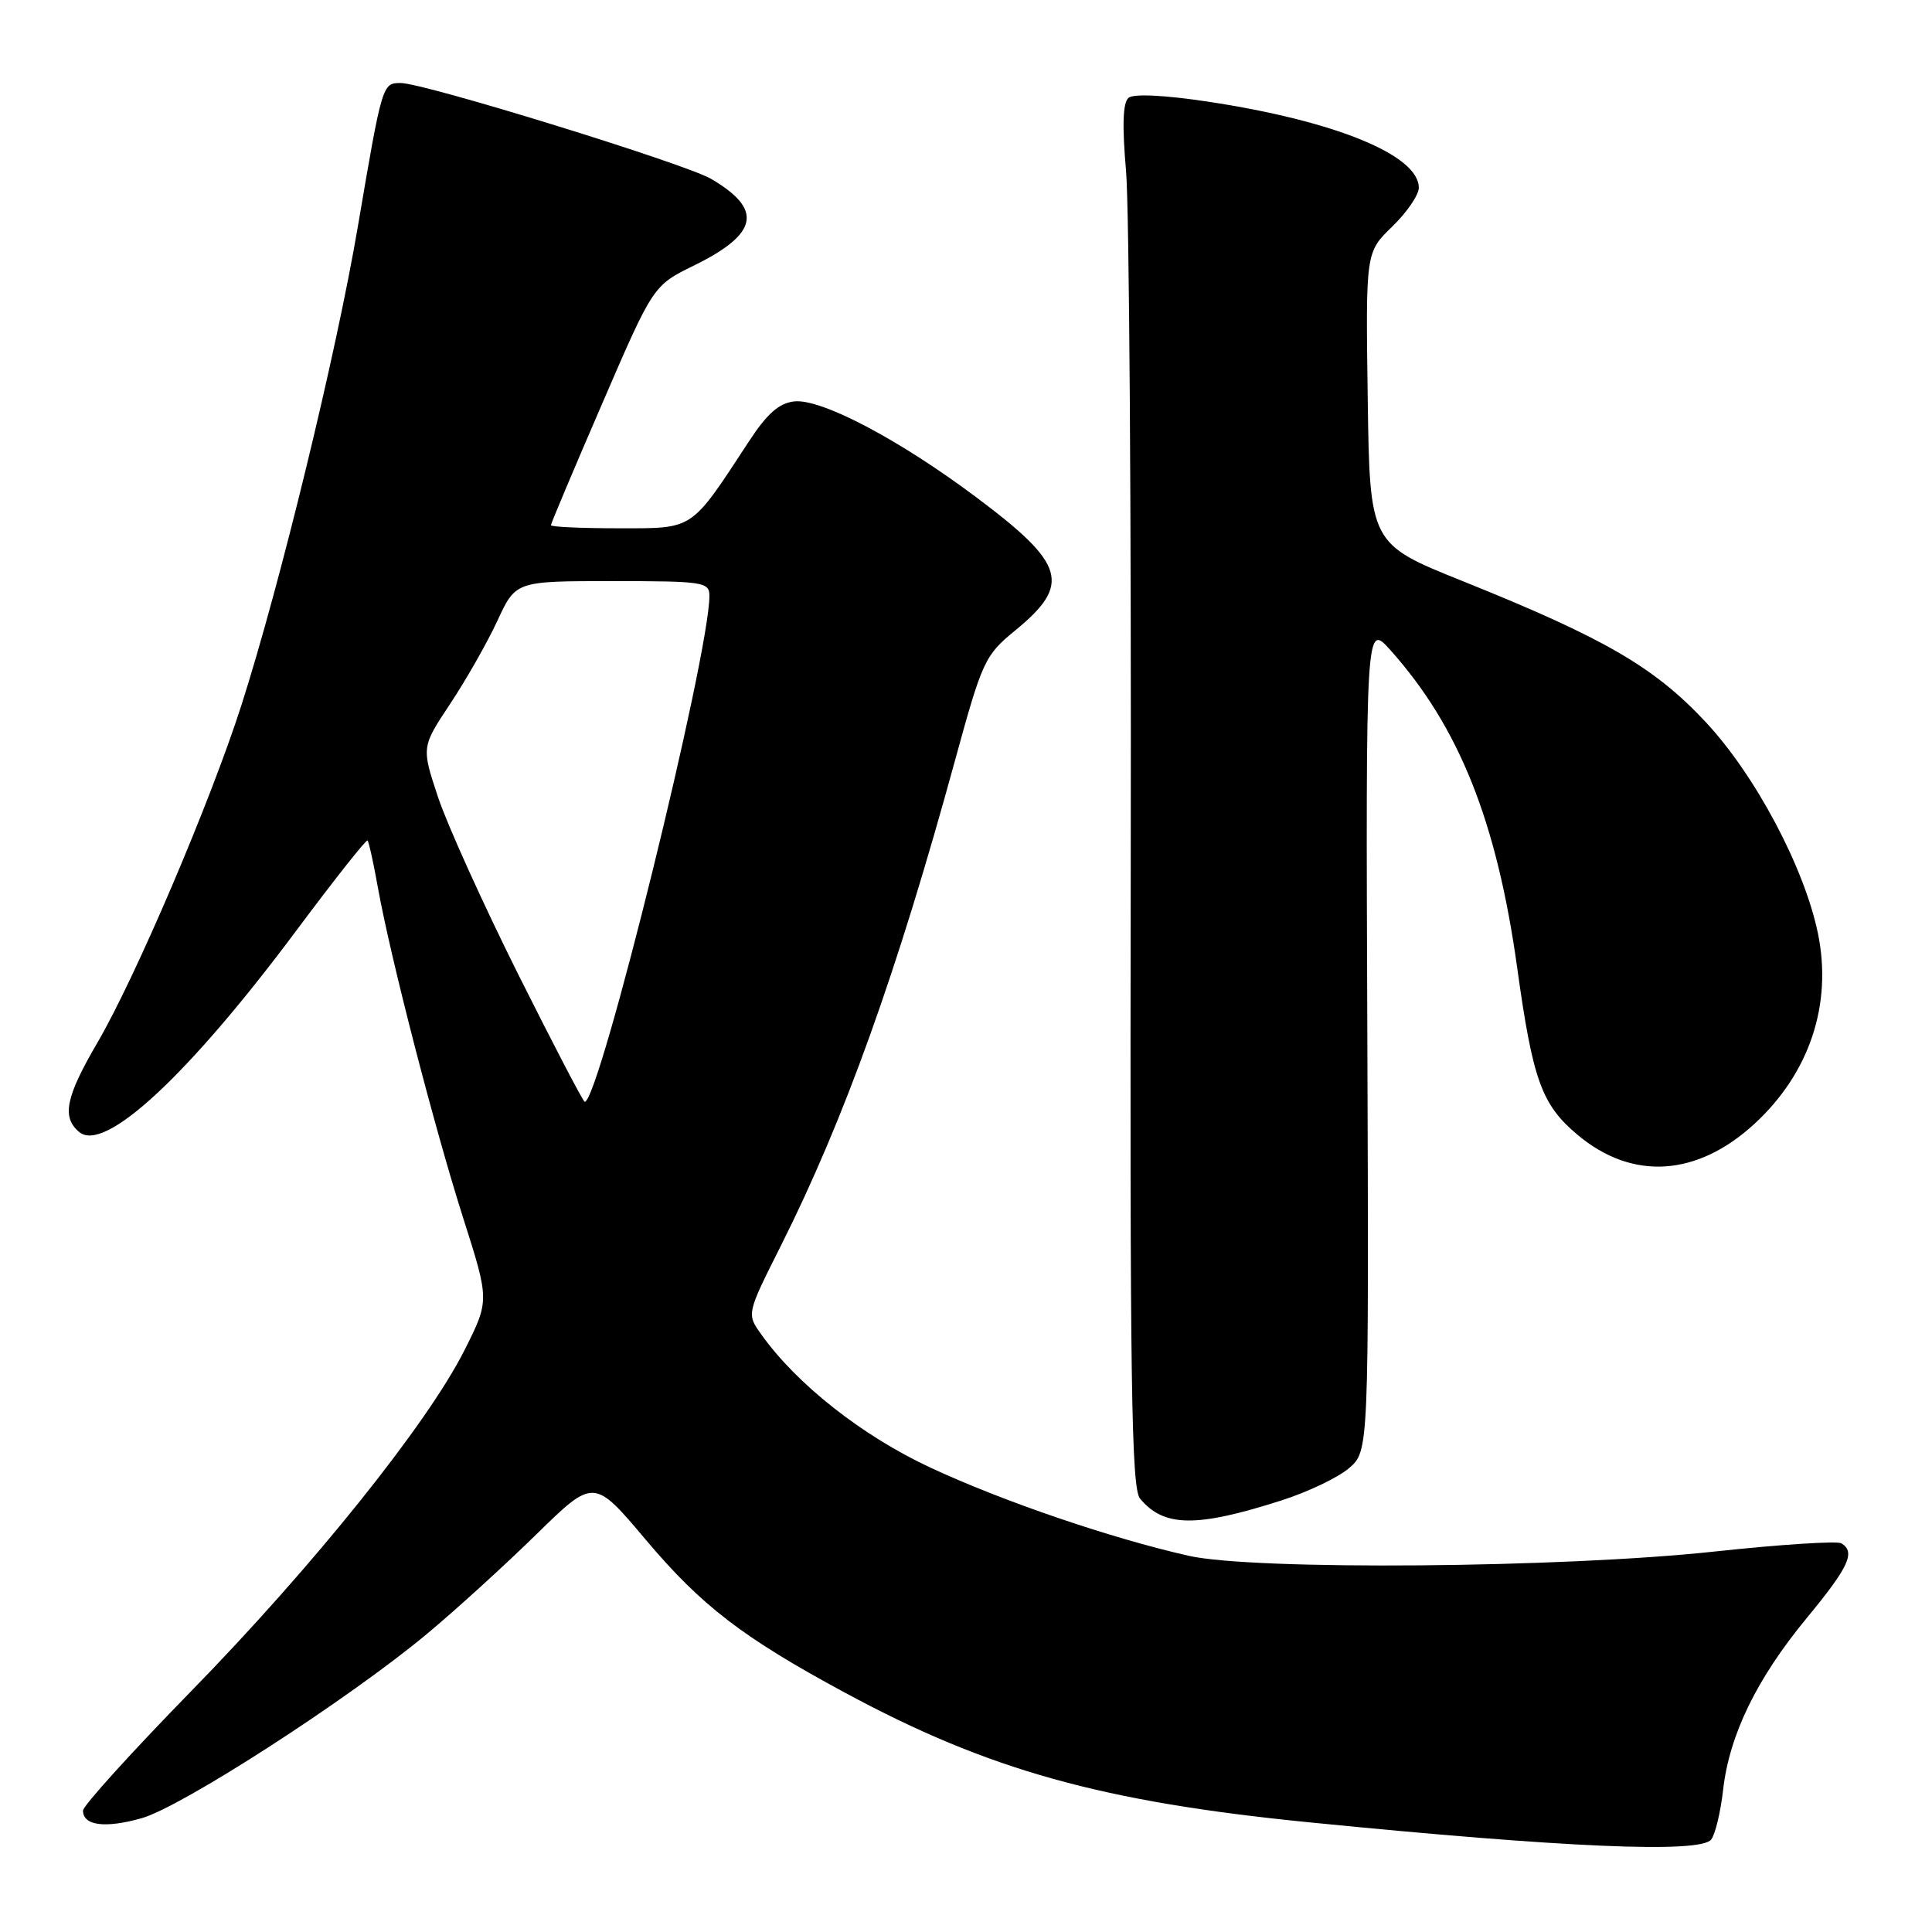 <?xml version="1.0" encoding="UTF-8" standalone="no"?>
<!DOCTYPE svg PUBLIC "-//W3C//DTD SVG 1.1//EN" "http://www.w3.org/Graphics/SVG/1.1/DTD/svg11.dtd" >
<svg xmlns="http://www.w3.org/2000/svg" xmlns:xlink="http://www.w3.org/1999/xlink" version="1.1" viewBox="0 0 256 256">
 <g >
 <path fill="currentColor"
d=" M 226.74 243.75 C 227.28 243.06 227.99 240.10 228.32 237.17 C 229.15 229.88 232.76 222.45 239.40 214.40 C 244.99 207.63 245.89 205.67 244.00 204.50 C 243.45 204.16 235.91 204.65 227.25 205.58 C 207.04 207.77 166.16 208.10 157.50 206.15 C 147.16 203.81 132.86 198.93 123.27 194.46 C 114.23 190.24 105.58 183.43 100.86 176.80 C 98.93 174.10 98.93 174.10 103.47 165.07 C 111.89 148.29 118.84 128.92 126.55 100.74 C 130.17 87.53 130.49 86.84 134.53 83.53 C 141.97 77.43 141.20 74.76 129.44 65.95 C 119.18 58.25 108.79 52.78 105.23 53.19 C 103.22 53.42 101.63 54.82 99.23 58.50 C 91.43 70.40 92.04 70.00 81.96 70.00 C 77.03 70.00 73.00 69.82 73.00 69.59 C 73.00 69.37 76.05 62.13 79.78 53.51 C 86.55 37.83 86.55 37.83 91.98 35.17 C 100.51 30.97 101.14 27.75 94.22 23.70 C 90.79 21.69 56.18 11.00 53.10 11.00 C 50.66 11.00 50.64 11.08 47.42 30.00 C 44.57 46.81 37.09 77.53 31.97 93.50 C 27.87 106.28 17.94 129.55 12.90 138.17 C 8.69 145.38 8.15 148.05 10.51 150.01 C 13.87 152.79 24.96 142.49 39.27 123.30 C 44.29 116.57 48.53 111.20 48.70 111.37 C 48.87 111.54 49.49 114.34 50.07 117.59 C 51.74 126.89 57.57 149.45 61.38 161.41 C 64.86 172.32 64.86 172.32 61.54 178.92 C 56.63 188.67 41.50 207.54 25.29 224.13 C 17.43 232.18 11.00 239.28 11.00 239.91 C 11.00 241.90 13.90 242.29 18.74 240.93 C 24.05 239.45 46.27 225.09 56.61 216.47 C 60.40 213.31 66.92 207.38 71.09 203.29 C 78.69 195.86 78.69 195.86 85.59 204.05 C 92.96 212.79 98.43 216.99 112.00 224.31 C 130.98 234.55 145.99 238.74 173.50 241.47 C 207.38 244.84 225.28 245.60 226.74 243.75 Z  M 169.81 198.81 C 173.29 197.70 177.31 195.78 178.75 194.54 C 181.38 192.28 181.38 192.28 181.18 137.39 C 180.97 82.50 180.97 82.50 184.24 86.15 C 193.34 96.33 198.33 108.84 201.03 128.19 C 203.10 143.12 204.27 146.37 209.01 150.35 C 216.27 156.47 224.87 155.93 232.50 148.89 C 239.78 142.18 242.81 133.07 240.89 123.70 C 239.09 114.95 232.58 102.69 225.98 95.64 C 219.18 88.37 212.60 84.56 193.81 77.00 C 181.50 72.06 181.50 72.06 181.23 52.74 C 180.96 33.43 180.96 33.43 184.48 30.02 C 186.42 28.14 188.00 25.83 188.00 24.88 C 188.00 20.55 176.88 16.01 160.07 13.47 C 154.29 12.60 150.22 12.40 149.54 12.96 C 148.78 13.60 148.68 16.60 149.21 22.69 C 149.63 27.54 149.91 68.72 149.83 114.21 C 149.71 183.04 149.91 197.19 151.06 198.57 C 154.21 202.37 158.52 202.43 169.81 198.81 Z  M 68.69 129.15 C 64.06 119.88 59.27 109.31 58.05 105.65 C 55.84 99.00 55.84 99.00 59.67 93.23 C 61.78 90.05 64.59 85.10 65.92 82.23 C 68.34 77.00 68.34 77.00 81.17 77.00 C 93.24 77.00 94.00 77.12 94.00 78.96 C 94.00 86.81 79.41 146.00 77.48 146.00 C 77.28 146.00 73.33 138.42 68.69 129.15 Z "/>
</g>
</svg>